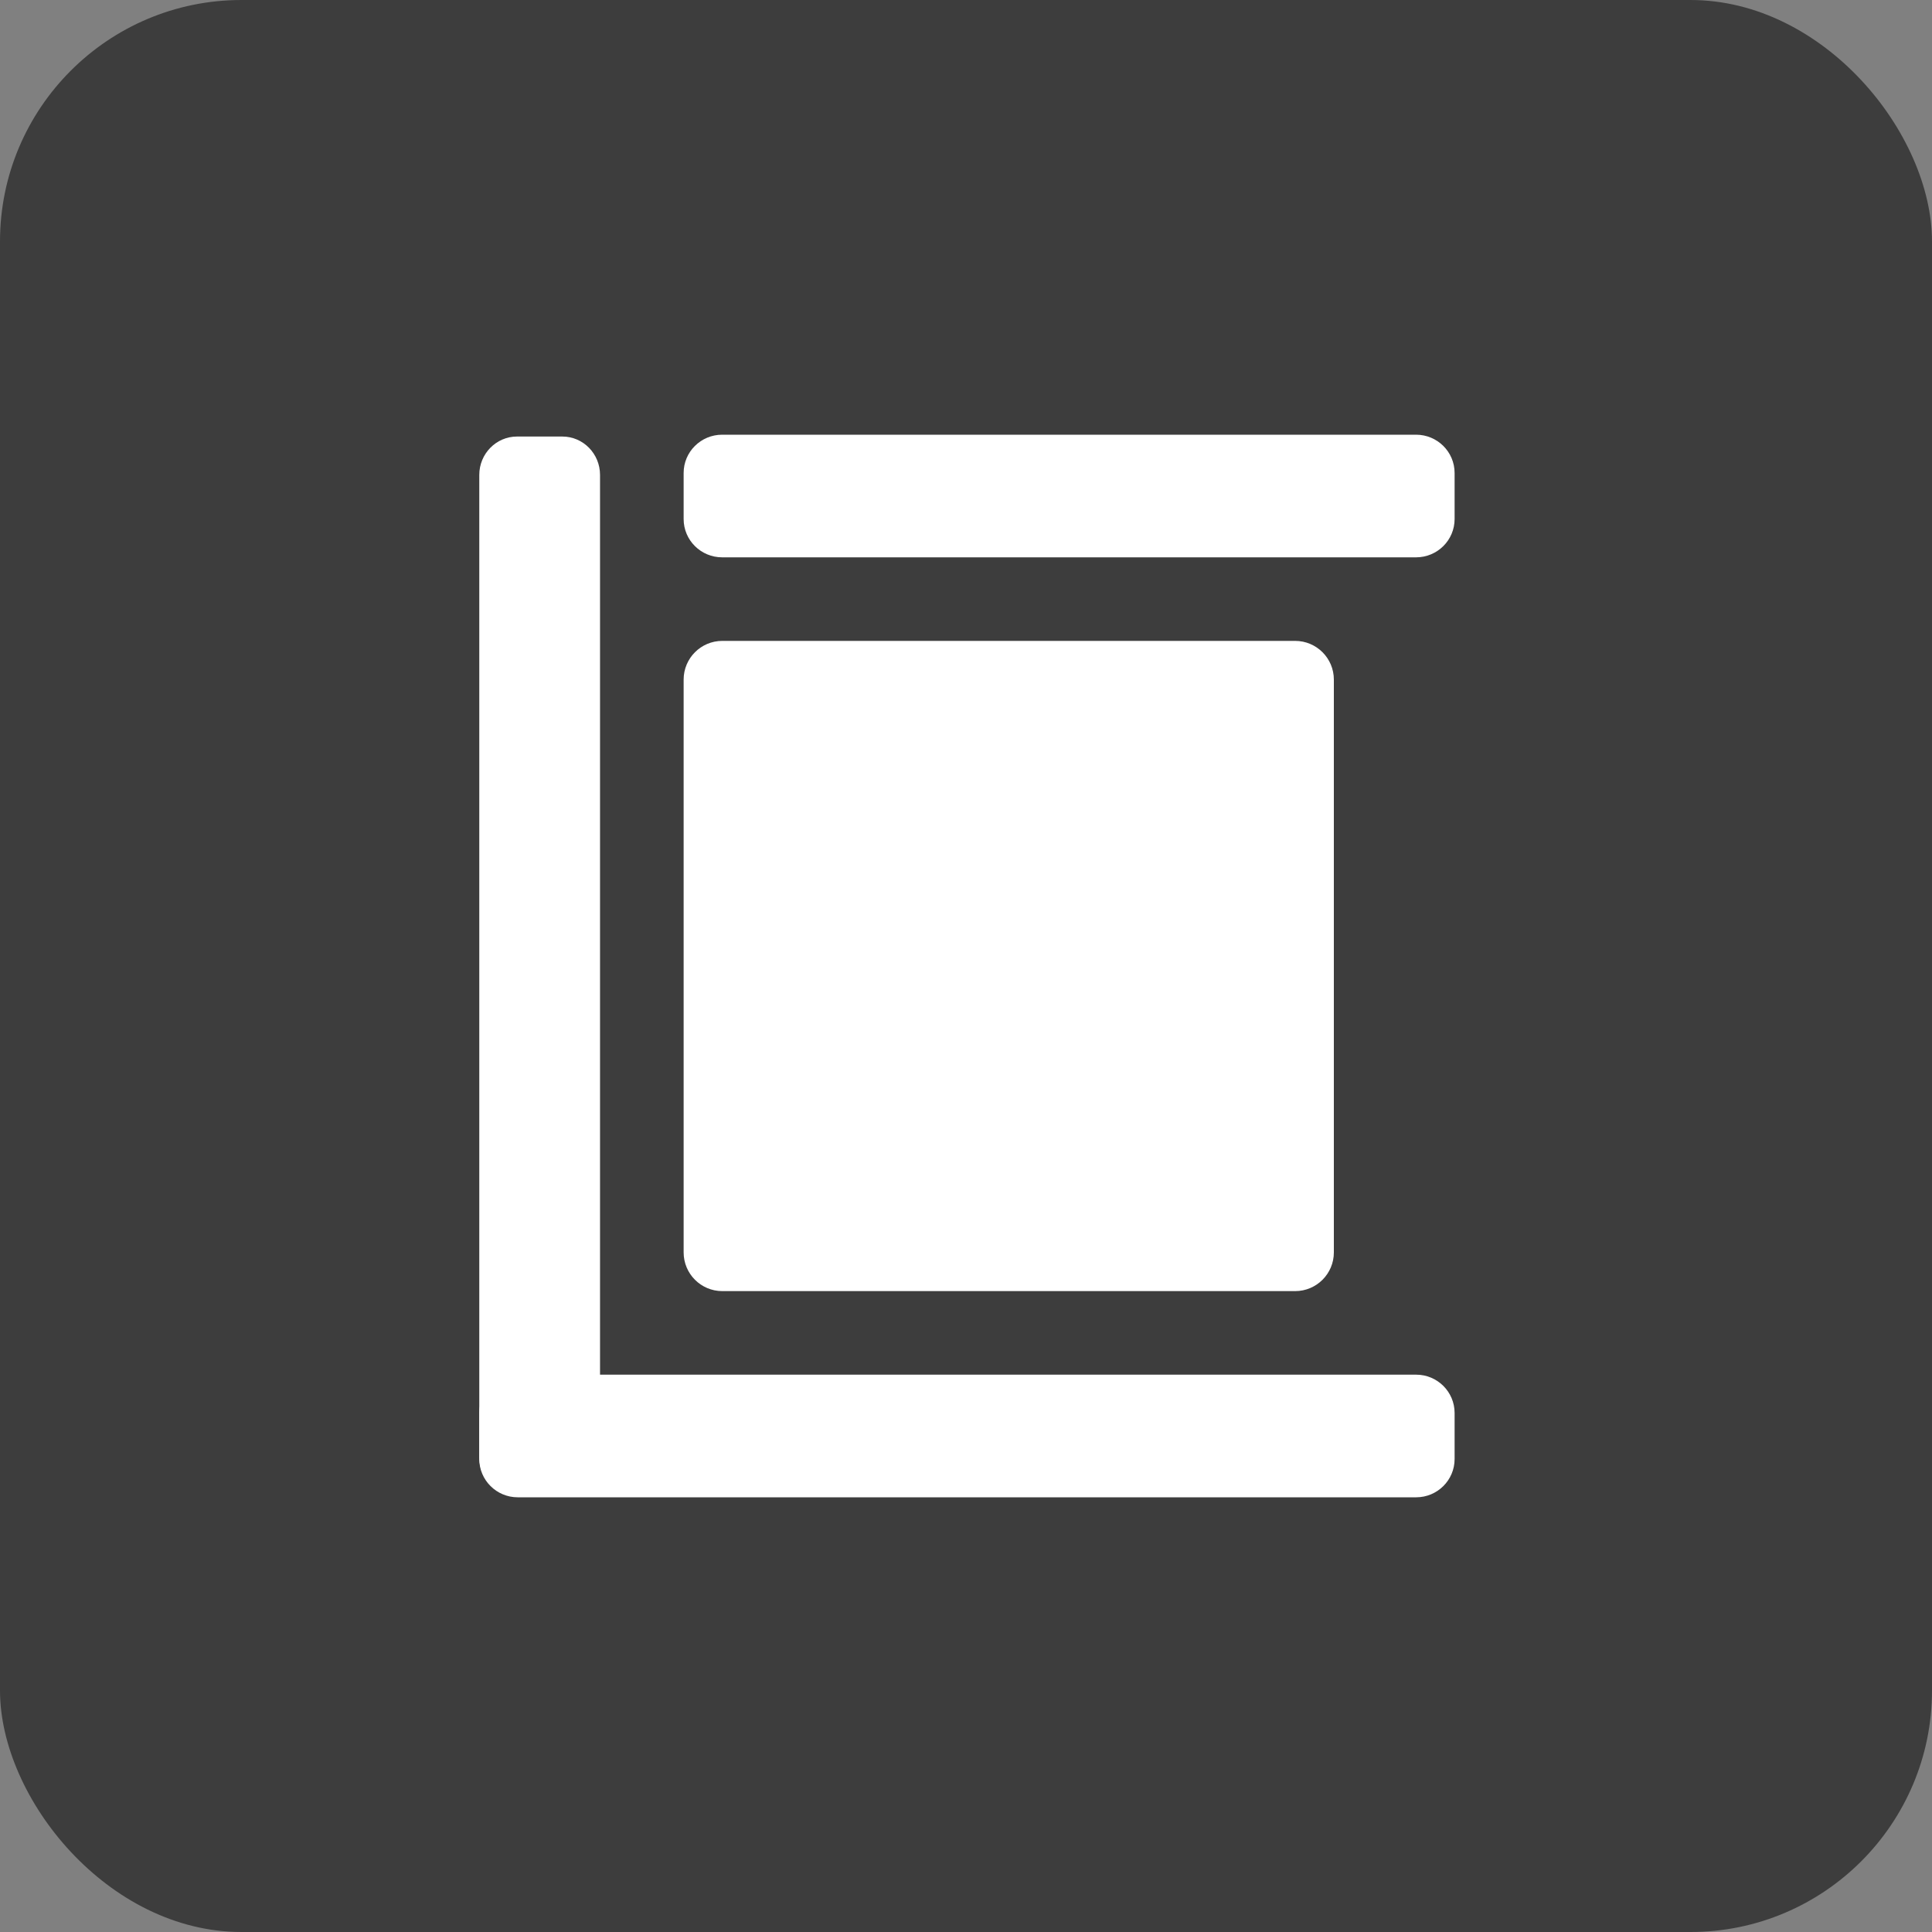 <svg width="40" height="40" viewBox="0 0 40 40" fill="none" xmlns="http://www.w3.org/2000/svg">
<rect x="0" y="0" width="40" height="40" fill="#808080" stroke="none"/>
<g clip-path="url(#clip0_2126_78)">
<rect width="40" height="40" rx="5" fill="#3D3D3D"/>
<path d="M26.815 13.269H14.954C14.512 13.269 14.154 13.628 14.154 14.07V25.93C14.154 26.372 14.512 26.731 14.954 26.731H26.815C27.257 26.731 27.616 26.372 27.616 25.93V14.07C27.616 13.628 27.257 13.269 26.815 13.269Z" fill="white"/>
<path d="M29.318 9H14.952C14.511 9 14.154 9.355 14.154 9.792V10.746C14.154 11.184 14.511 11.539 14.952 11.539H29.318C29.758 11.539 30.116 11.184 30.116 10.746V9.792C30.116 9.355 29.758 9 29.318 9Z" fill="white"/>
<path d="M29.32 28.461H10.719C10.28 28.461 9.923 28.816 9.923 29.254V30.208C9.923 30.645 10.28 31 10.719 31H29.32C29.759 31 30.116 30.645 30.116 30.208V29.254C30.116 28.816 29.759 28.461 29.32 28.461Z" fill="white"/>
<path d="M9.923 9.833L9.923 30.167C9.923 30.606 10.273 30.962 10.704 30.962H11.643C12.074 30.962 12.423 30.606 12.423 30.167L12.423 9.833C12.423 9.394 12.074 9.038 11.643 9.038H10.704C10.273 9.038 9.923 9.394 9.923 9.833Z" fill="white"/>
</g>
<defs>
<clipPath id="clip0_2126_78">
<rect width="40" height="40" fill="white"/>
</clipPath>
</defs>
</svg>

